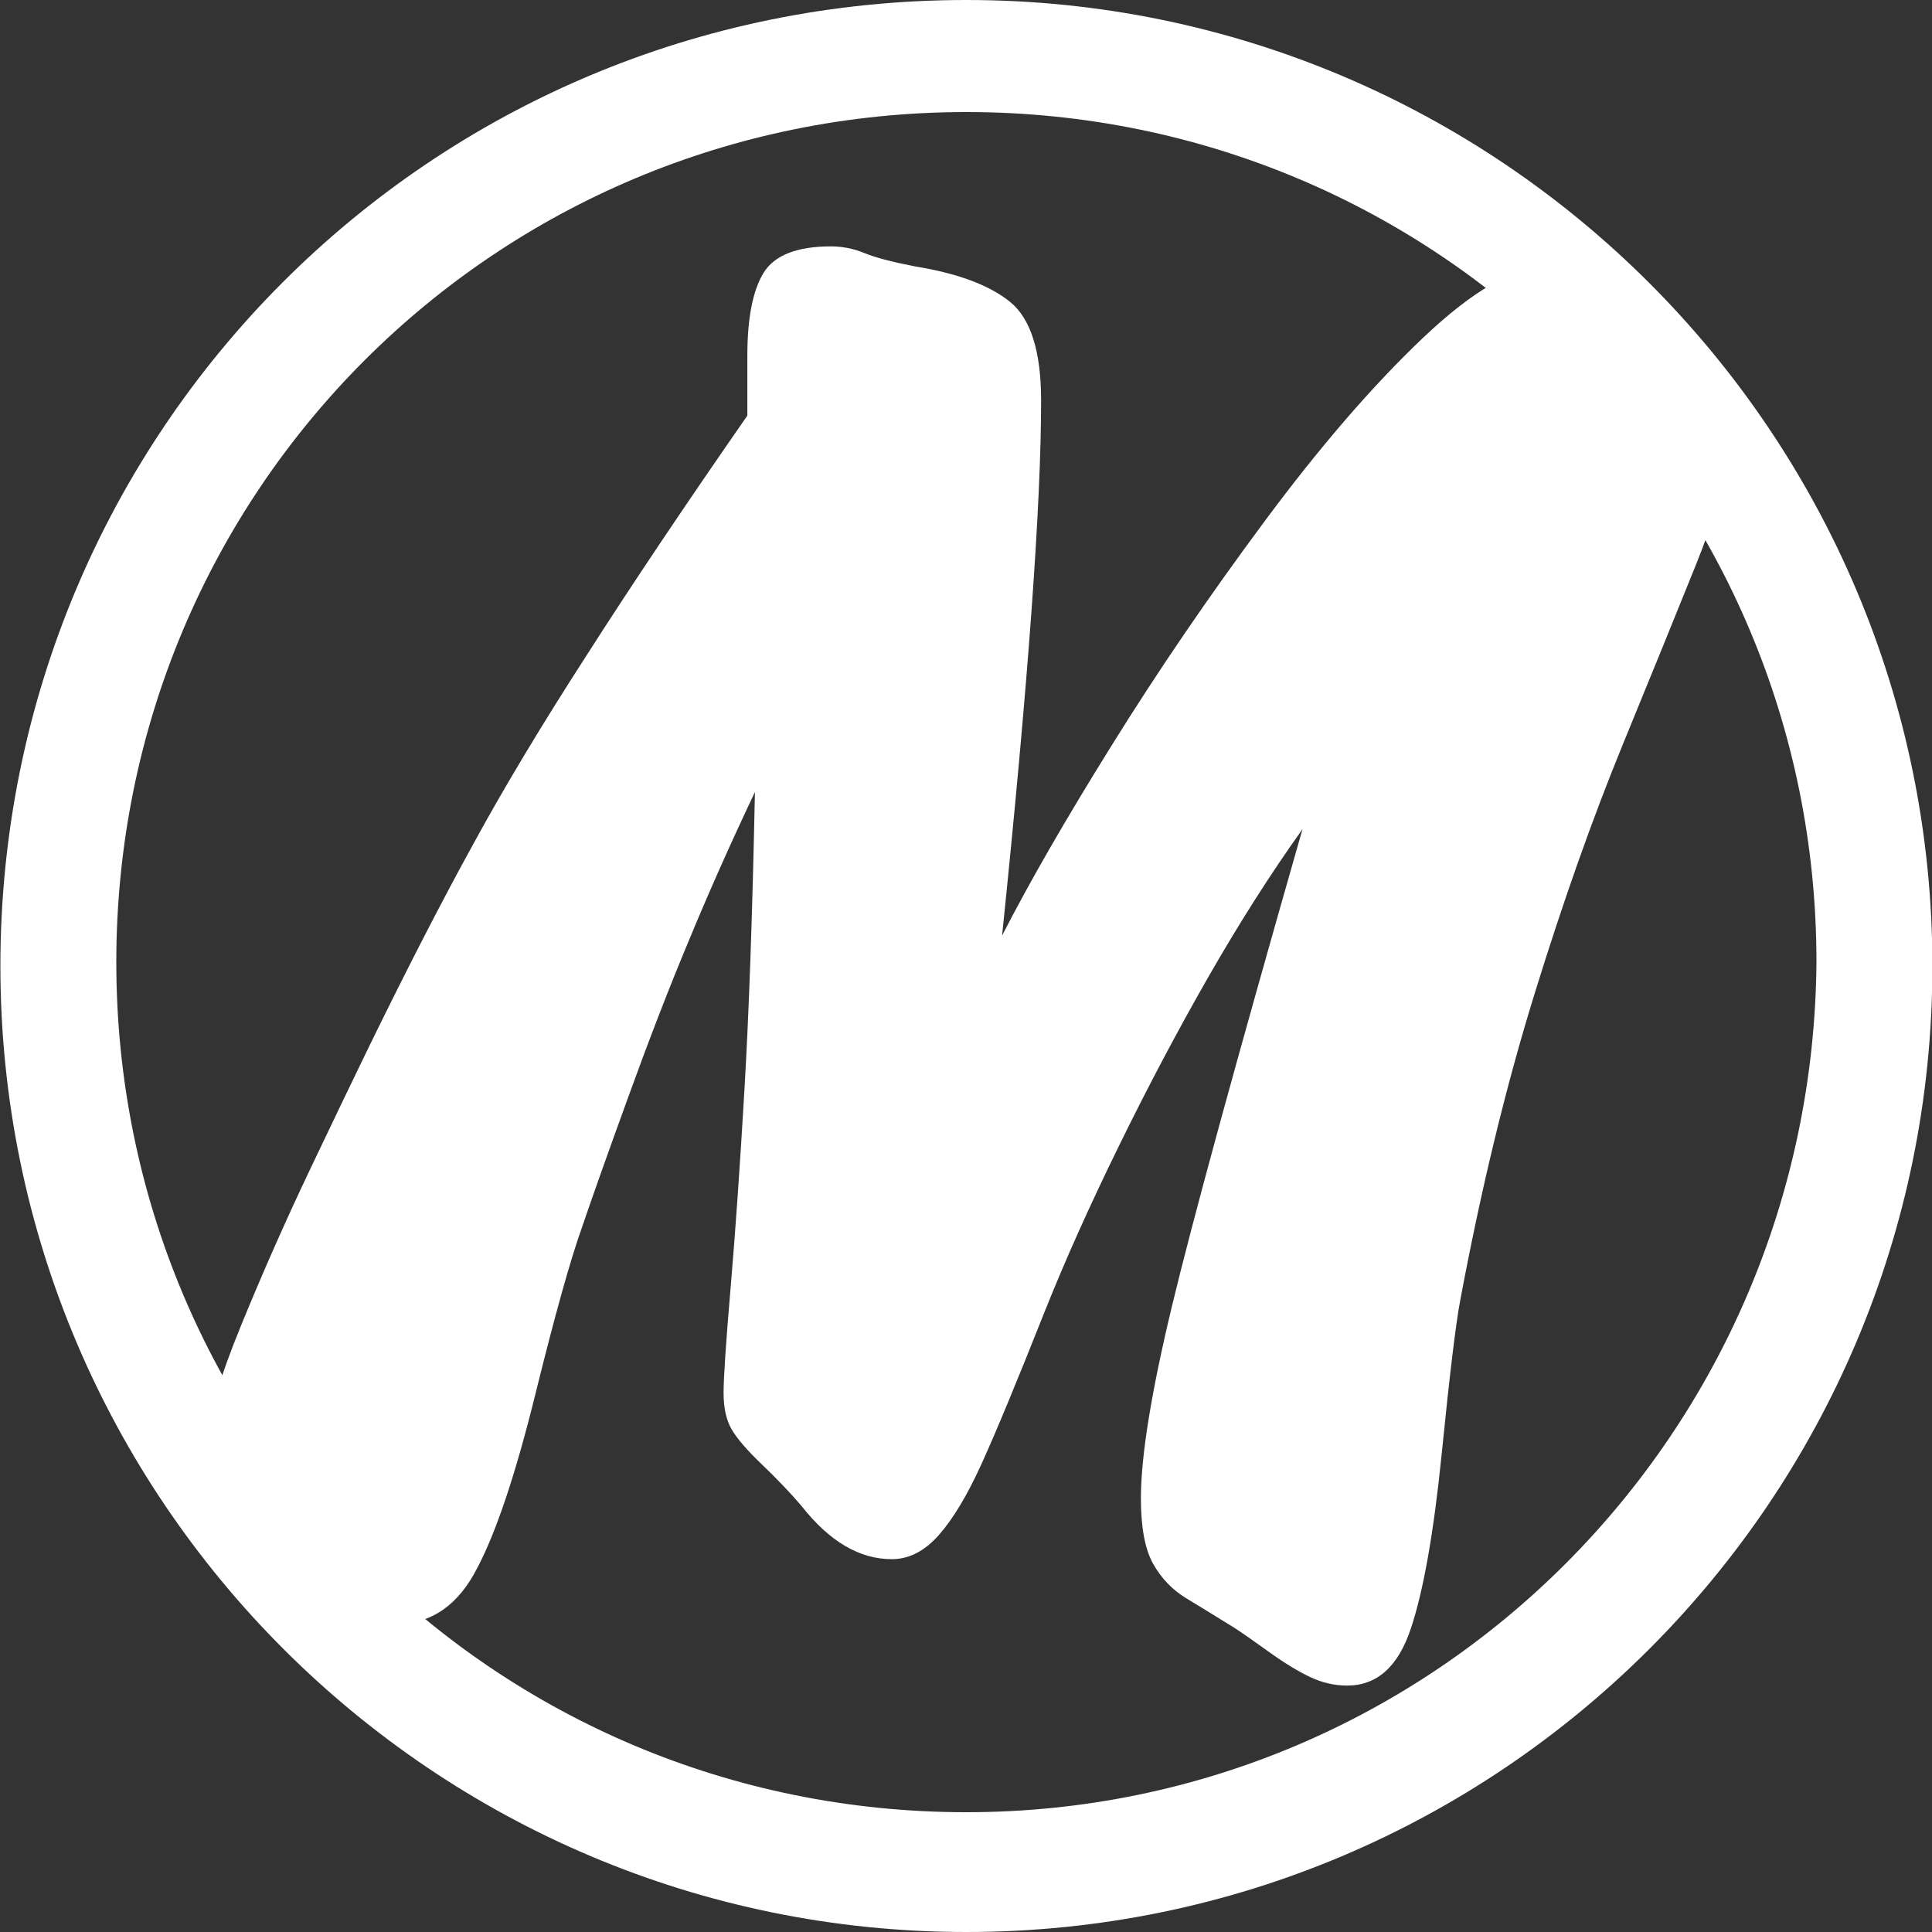 <svg width="40" height="40" viewBox="0 0 40 40" fill="none" xmlns="http://www.w3.org/2000/svg">
<rect x="0" y="0" width="40" height="40" fill="#333333" stroke="none"/>
<g clip-path="url(#clip0_11_56)">
<path d="M20.008 0C8.888 0 0.008 8.96 0.008 20C0.008 31.04 8.968 40 20.008 40C31.048 40 40.008 31.04 40.008 20C40.008 8.96 31.048 0 20.008 0ZM20.008 37.52C10.248 37.52 2.408 29.68 2.408 19.92C2.408 10.16 10.248 2.32 20.008 2.32C29.768 2.32 37.608 10.16 37.608 19.92C37.528 29.68 29.688 37.52 20.008 37.52Z" fill="white"/>
<path d="M26.967 17.166C26.311 18.084 25.661 19.104 25.018 20.226C24.376 21.348 23.756 22.519 23.159 23.74C22.561 24.959 22.053 26.094 21.633 27.145C21.056 28.601 20.619 29.654 20.324 30.303C20.029 30.953 19.734 31.445 19.439 31.78C19.144 32.114 18.819 32.281 18.464 32.281C17.795 32.281 17.172 31.914 16.595 31.18C16.372 30.917 16.103 30.635 15.787 30.332C15.472 30.031 15.259 29.785 15.149 29.595C15.037 29.404 14.981 29.152 14.981 28.837C14.981 28.522 15.03 27.787 15.129 26.632C15.227 25.478 15.322 24.12 15.413 22.558C15.505 20.997 15.578 18.944 15.63 16.398C15.132 17.448 14.679 18.465 14.272 19.449C13.865 20.42 13.446 21.503 13.013 22.697C12.579 23.891 12.258 24.796 12.049 25.412C11.813 26.069 11.491 27.22 11.084 28.866C10.677 30.513 10.277 31.711 9.884 32.458C9.49 33.233 8.932 33.62 8.21 33.62C7.882 33.62 7.095 33.154 5.849 32.223C4.838 31.488 4.333 30.628 4.333 29.645C4.333 29.251 4.553 28.516 4.992 27.44C5.432 26.364 5.907 25.288 6.419 24.212C6.931 23.136 7.338 22.29 7.639 21.672C8.427 20.059 9.142 18.668 9.785 17.5C10.428 16.319 11.215 15.008 12.147 13.565C13.078 12.108 14.187 10.455 15.473 8.605V7.365C15.473 6.59 15.584 6.019 15.807 5.652C16.031 5.285 16.497 5.101 17.205 5.101C17.441 5.101 17.671 5.147 17.893 5.238C18.117 5.331 18.464 5.422 18.936 5.514C19.828 5.658 20.488 5.905 20.915 6.252C21.341 6.6 21.555 7.279 21.555 8.289C21.555 10.468 21.285 14.161 20.747 19.371C21.311 18.268 22.069 16.953 23.021 15.425C23.972 13.895 25.021 12.357 26.17 10.809C27.318 9.26 28.413 7.991 29.456 7C30.499 6.009 31.362 5.514 32.045 5.514C32.373 5.514 32.648 5.593 32.872 5.751C33.108 5.908 33.35 6.163 33.599 6.518C33.862 6.872 34.052 7.128 34.17 7.286C34.419 7.548 34.656 7.797 34.879 8.034C35.102 8.27 35.288 8.532 35.439 8.82C35.591 9.109 35.667 9.431 35.667 9.785C35.667 10.139 35.477 10.789 35.096 11.734C34.716 12.678 34.214 13.912 33.59 15.434C32.967 16.956 32.36 18.671 31.77 20.58C31.179 22.49 30.668 24.599 30.235 26.908C30.142 27.394 30.014 28.454 29.85 30.088C29.686 31.72 29.473 32.931 29.21 33.718C28.948 34.505 28.509 34.898 27.892 34.898C27.629 34.898 27.373 34.839 27.124 34.721C26.875 34.603 26.586 34.427 26.258 34.191C25.931 33.955 25.695 33.791 25.55 33.698C25.169 33.462 24.838 33.259 24.556 33.088C24.274 32.917 24.047 32.681 23.876 32.38C23.706 32.078 23.621 31.625 23.621 31.021C23.621 30.156 23.834 28.834 24.261 27.055C24.688 25.278 25.59 21.981 26.967 17.166Z" fill="white"/>
</g>
<defs>
<clipPath id="clip0_11_56">
<rect width="40" height="40" fill="white"/>
</clipPath>
</defs>
</svg>
